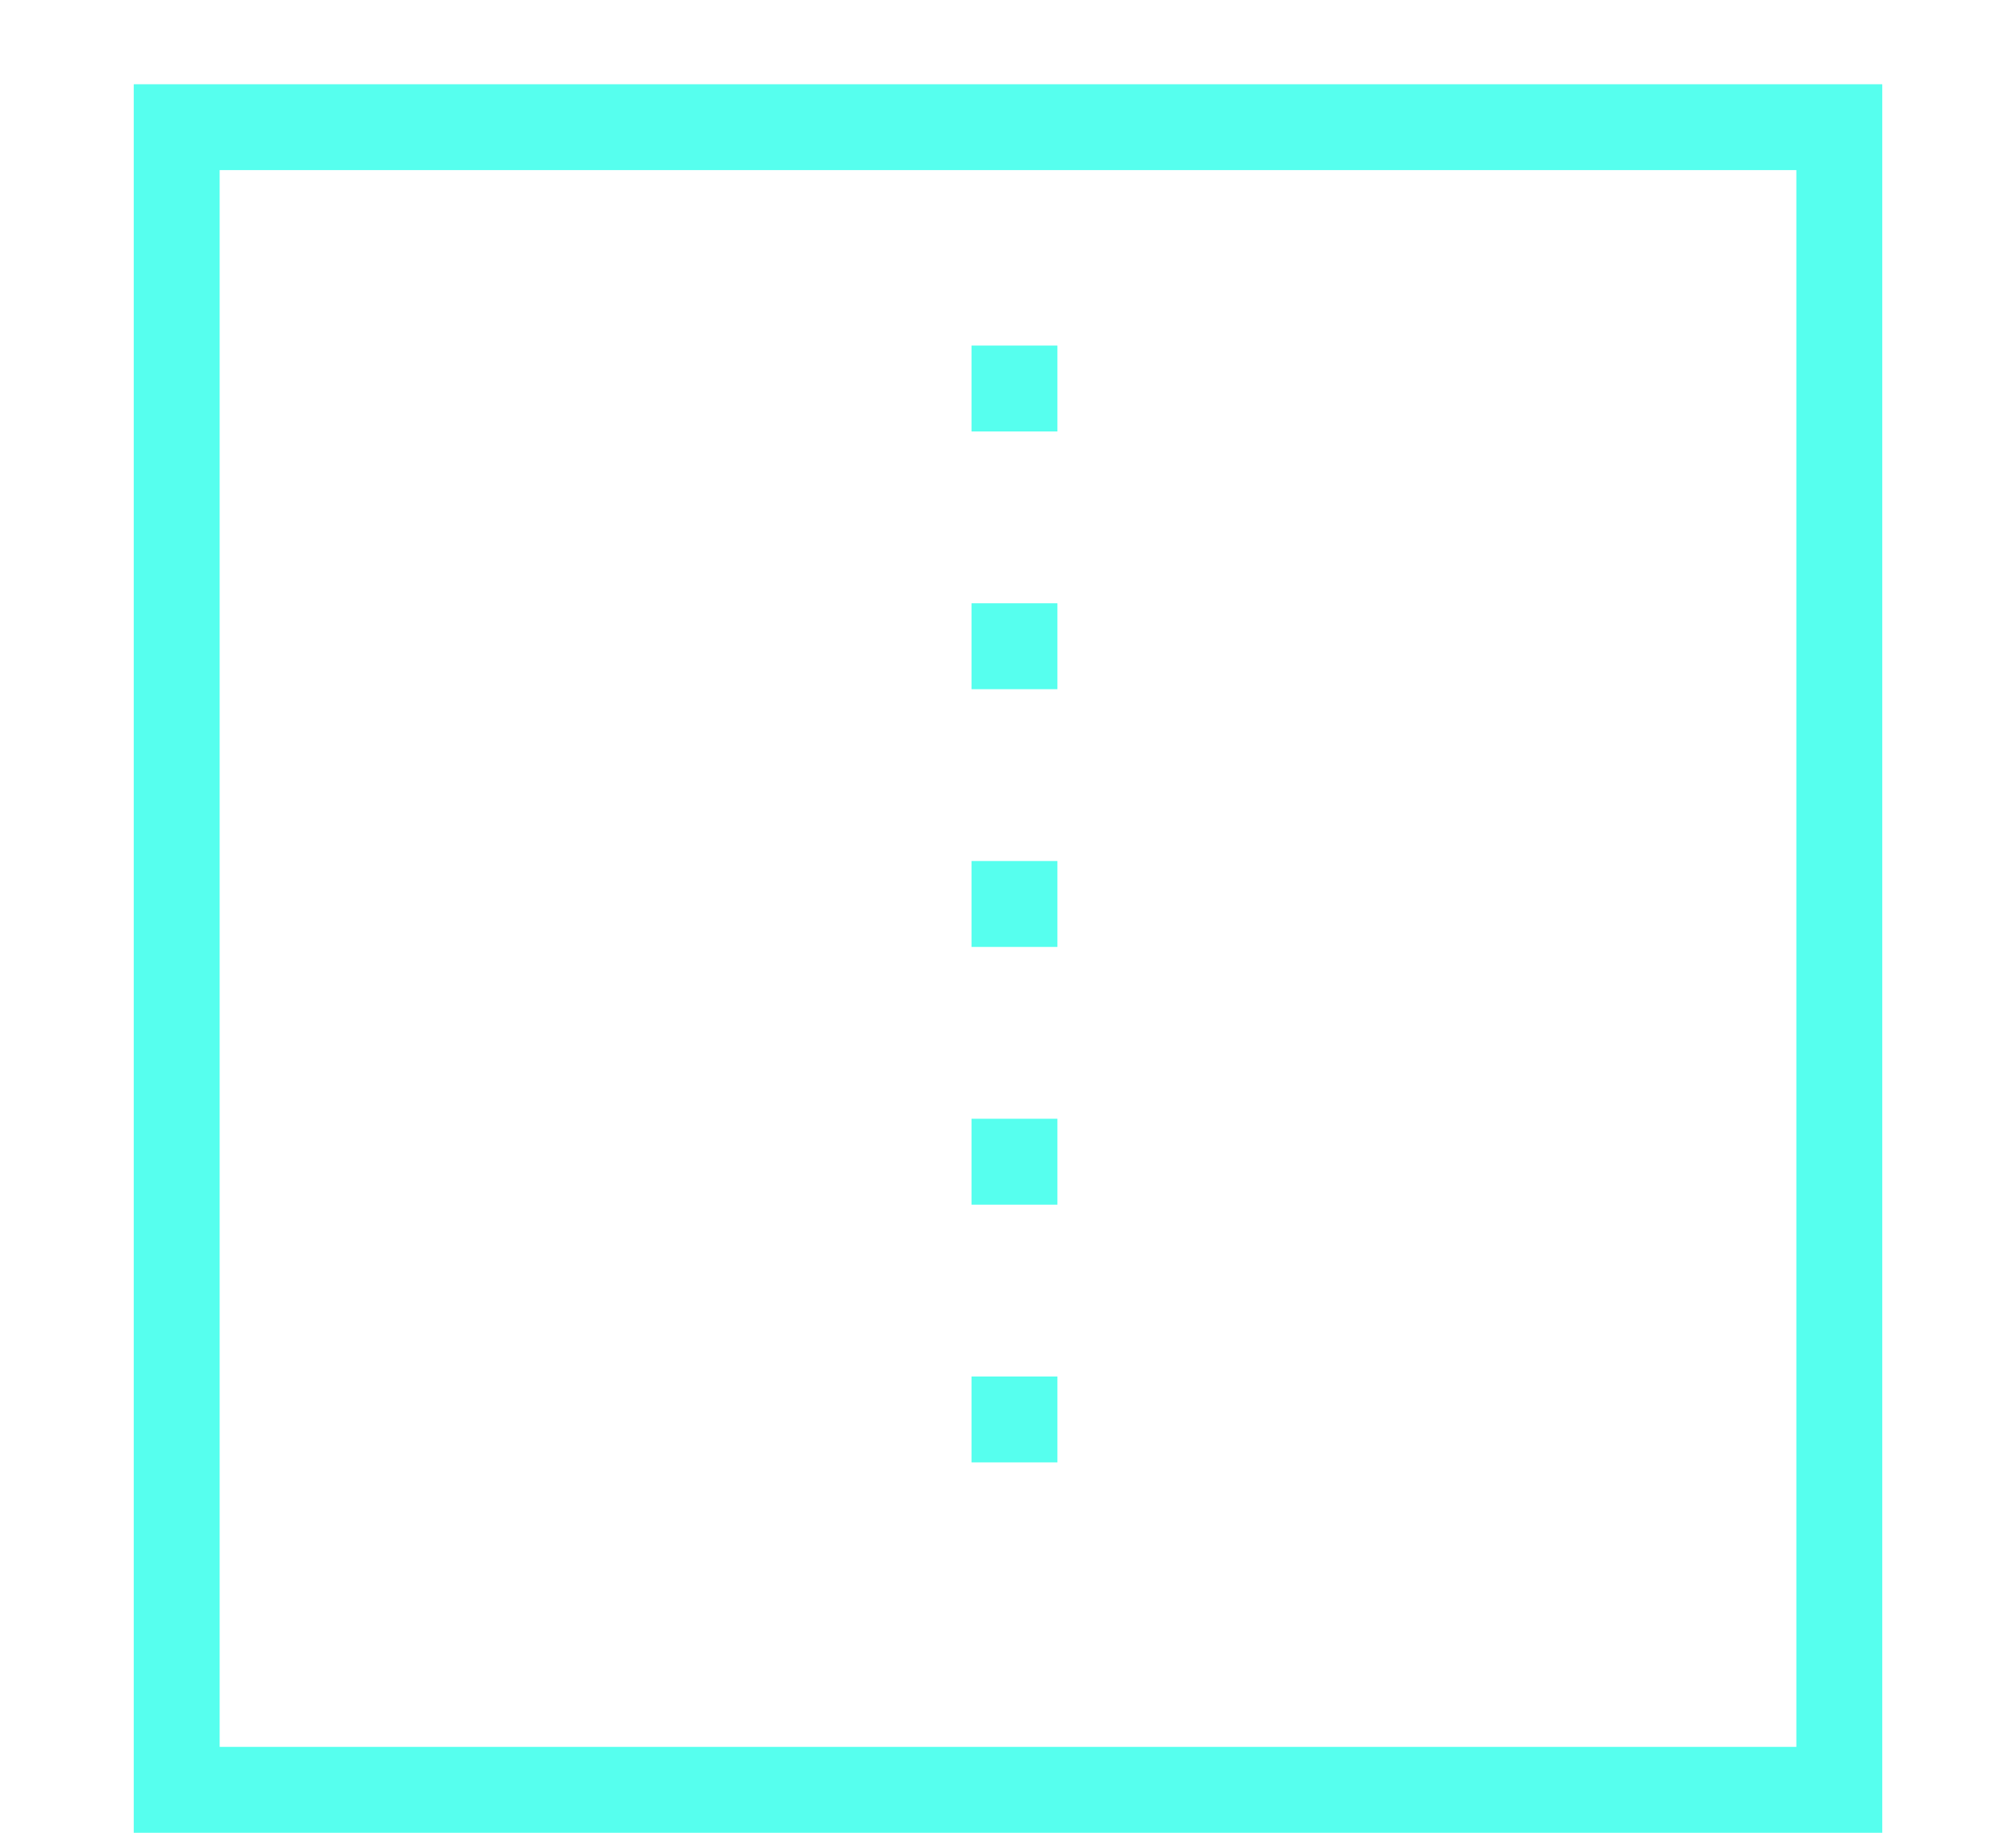 <?xml version="1.0" encoding="UTF-8" standalone="no"?>
<!-- Created with Inkscape (http://www.inkscape.org/) -->

<svg
   xmlns:dc="http://purl.org/dc/elements/1.1/"
   xmlns:cc="http://creativecommons.org/ns#"
   xmlns:rdf="http://www.w3.org/1999/02/22-rdf-syntax-ns#"
   xmlns:svg="http://www.w3.org/2000/svg"
   xmlns="http://www.w3.org/2000/svg"
   version="1.1"
   width="88"
   height="80"
   id="svg5733">
  <g
     id="layer2">
    <path
       d="m 7.713,78.125 72.574,0 0,-72.574 -72.574,0 0,72.574 z"
       id="path804"
       style="fill:none;stroke:#56ffee;stroke-width:3.75;stroke-linecap:butt;stroke-linejoin:miter;stroke-miterlimit:10;stroke-opacity:1;stroke-dasharray:none" />
    <path
       d="m 44.282,15.083 0,54.2"
       id="path808"
       style="fill:none;stroke:#56ffee;stroke-width:3.75;stroke-linecap:butt;stroke-linejoin:miter;stroke-miterlimit:10;stroke-opacity:1;stroke-dasharray:3.75, 7.5;stroke-dashoffset:0" />
  </g>
</svg>

